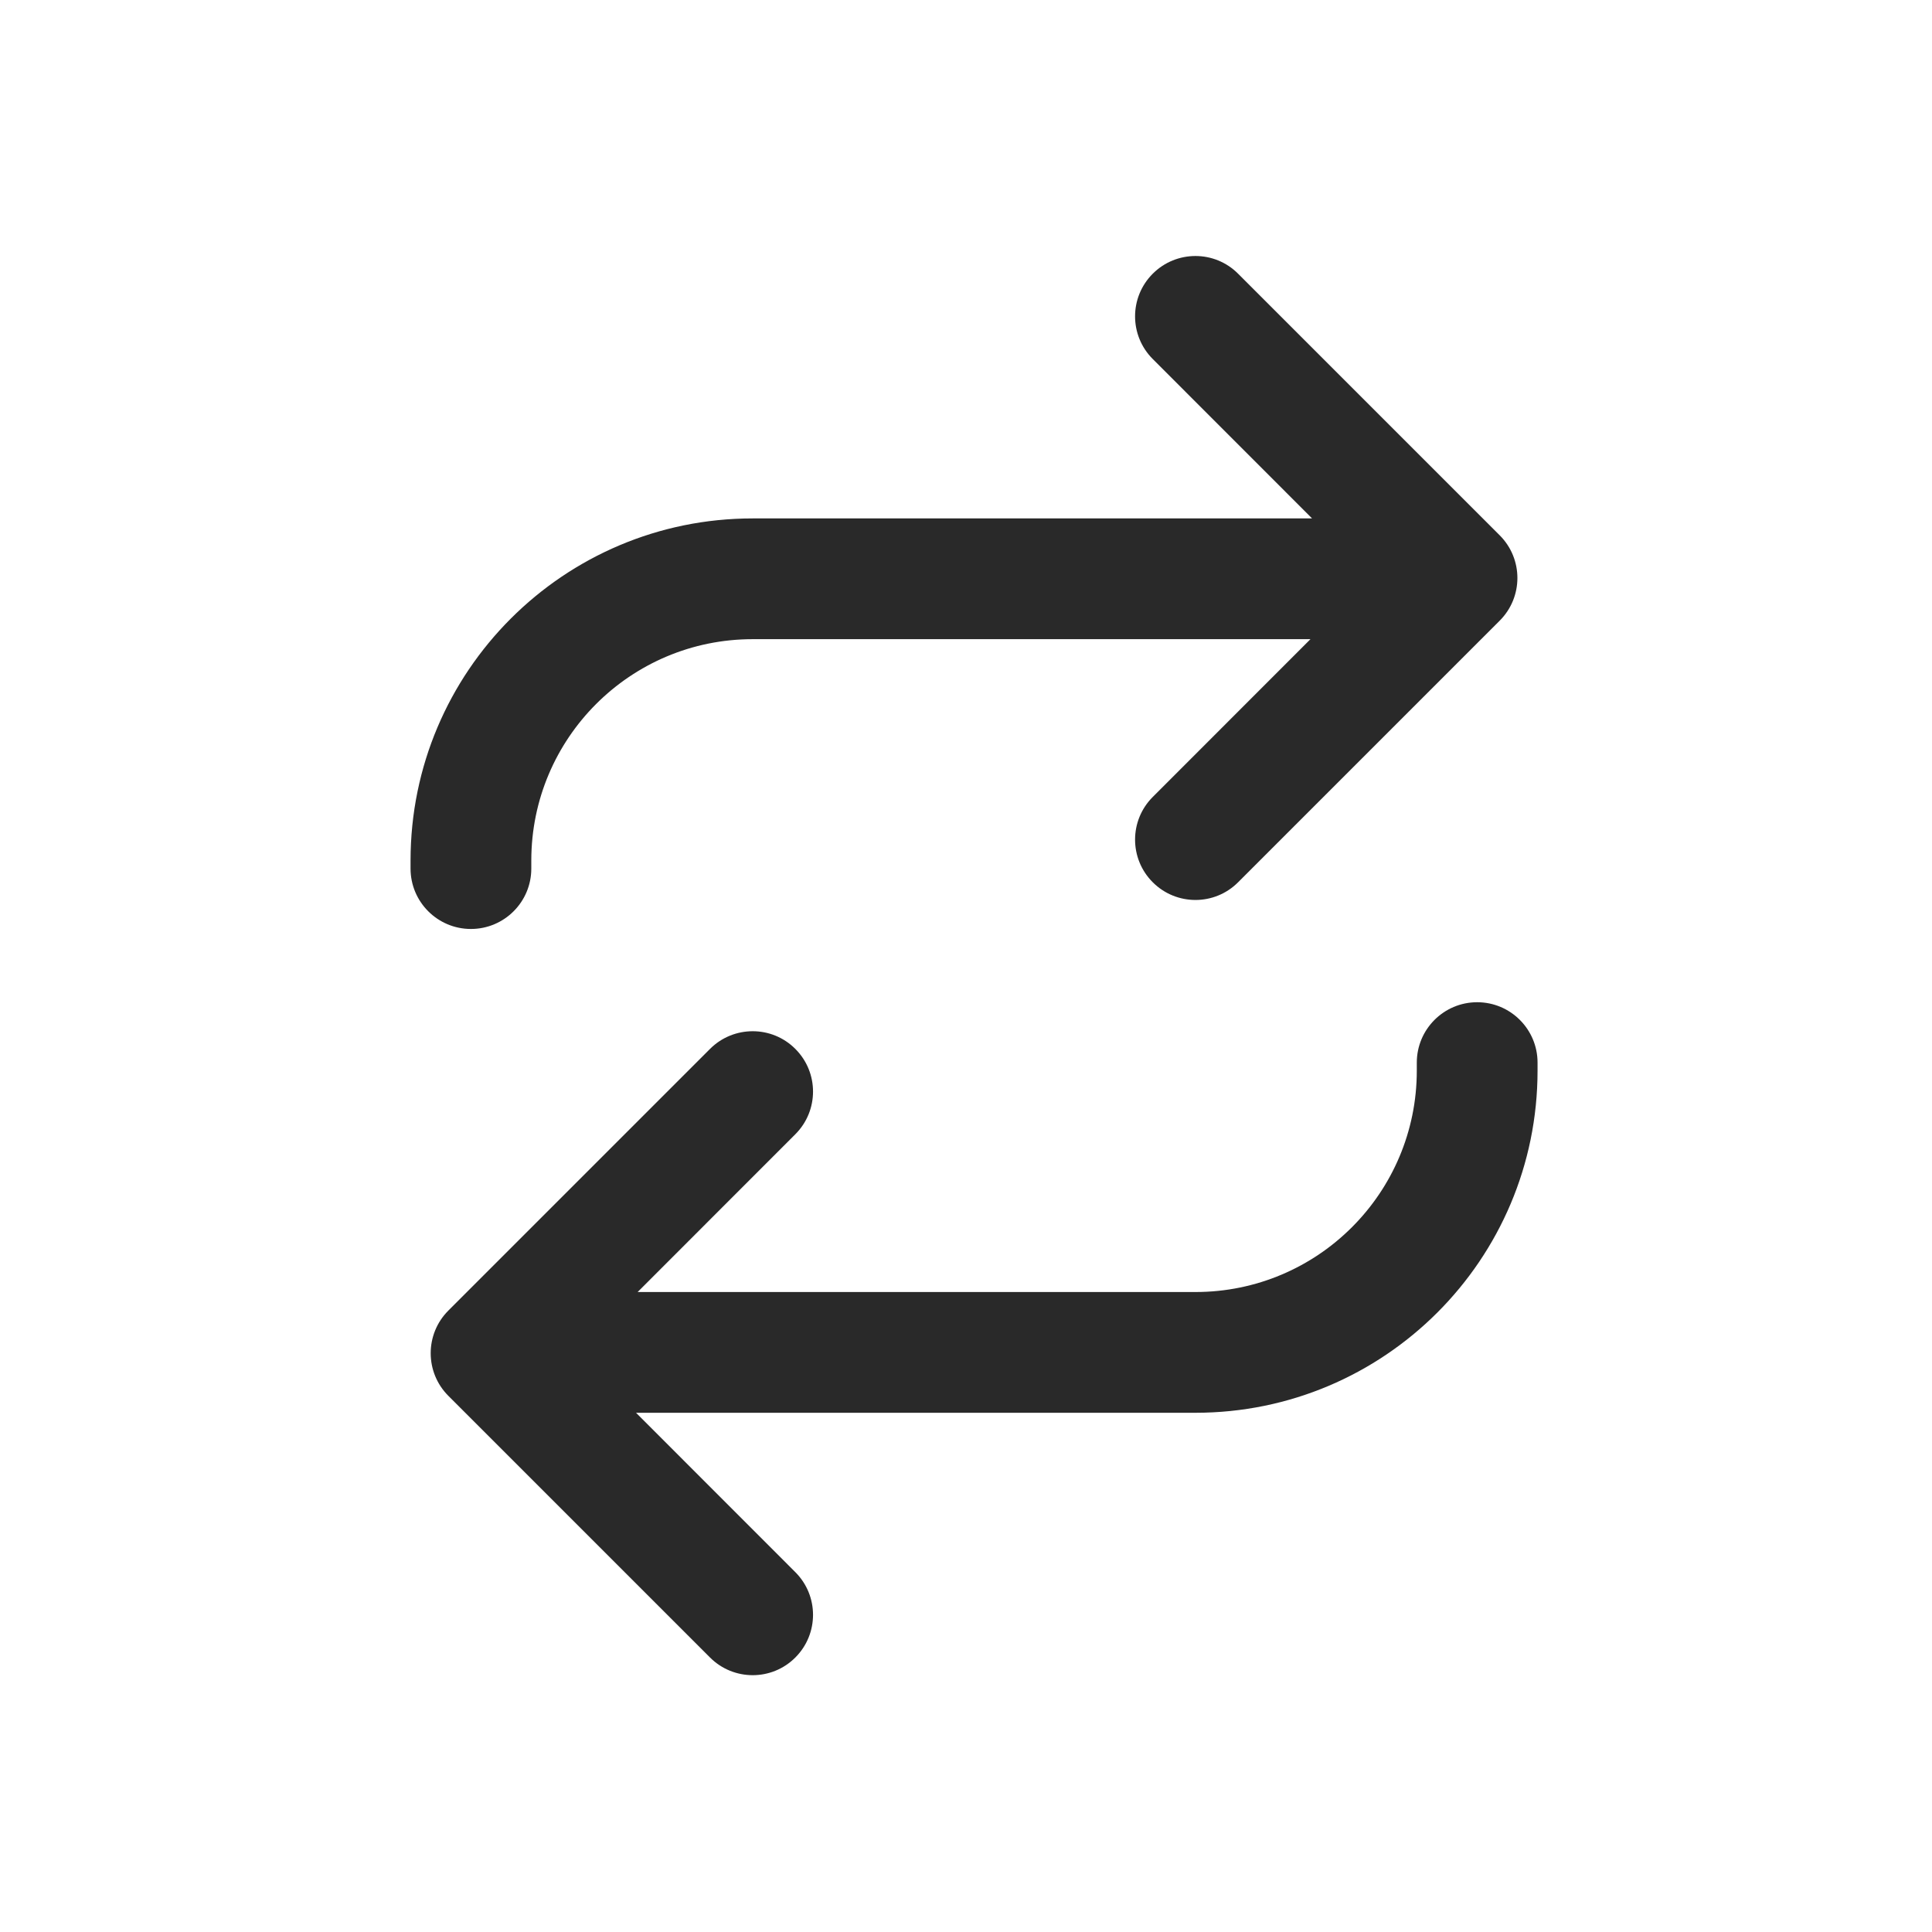<svg width="24" height="24" viewBox="0 0 24 24" fill="none" xmlns="http://www.w3.org/2000/svg">
<path fill-rule="evenodd" clip-rule="evenodd" d="M5.85 11.54C5.436 11.54 5.1 11.204 5.1 10.79V10.69C5.1 8.343 7.003 6.44 9.35 6.44L16.299 6.44L14.32 4.46C14.027 4.167 14.027 3.693 14.32 3.4C14.613 3.107 15.088 3.107 15.38 3.4L18.63 6.65C18.923 6.943 18.923 7.417 18.63 7.71L15.38 10.96C15.088 11.253 14.613 11.253 14.32 10.96C14.027 10.667 14.027 10.193 14.32 9.9L16.279 7.94L9.35 7.94C7.831 7.94 6.6 9.171 6.6 10.69V10.79C6.6 11.204 6.264 11.54 5.85 11.54ZM18.35 12.45C18.764 12.45 19.1 12.786 19.1 13.2V13.3C19.1 15.647 17.197 17.55 14.85 17.55H7.901L9.88 19.53C10.173 19.823 10.173 20.297 9.88 20.59C9.588 20.883 9.113 20.883 8.82 20.59L5.57 17.34C5.277 17.047 5.277 16.573 5.57 16.28L8.82 13.03C9.113 12.737 9.588 12.737 9.88 13.03C10.173 13.323 10.173 13.797 9.88 14.09L7.921 16.05H14.85C16.369 16.05 17.6 14.819 17.6 13.3V13.2C17.6 12.786 17.936 12.45 18.35 12.45Z" fill="#292929"/>
</svg>
